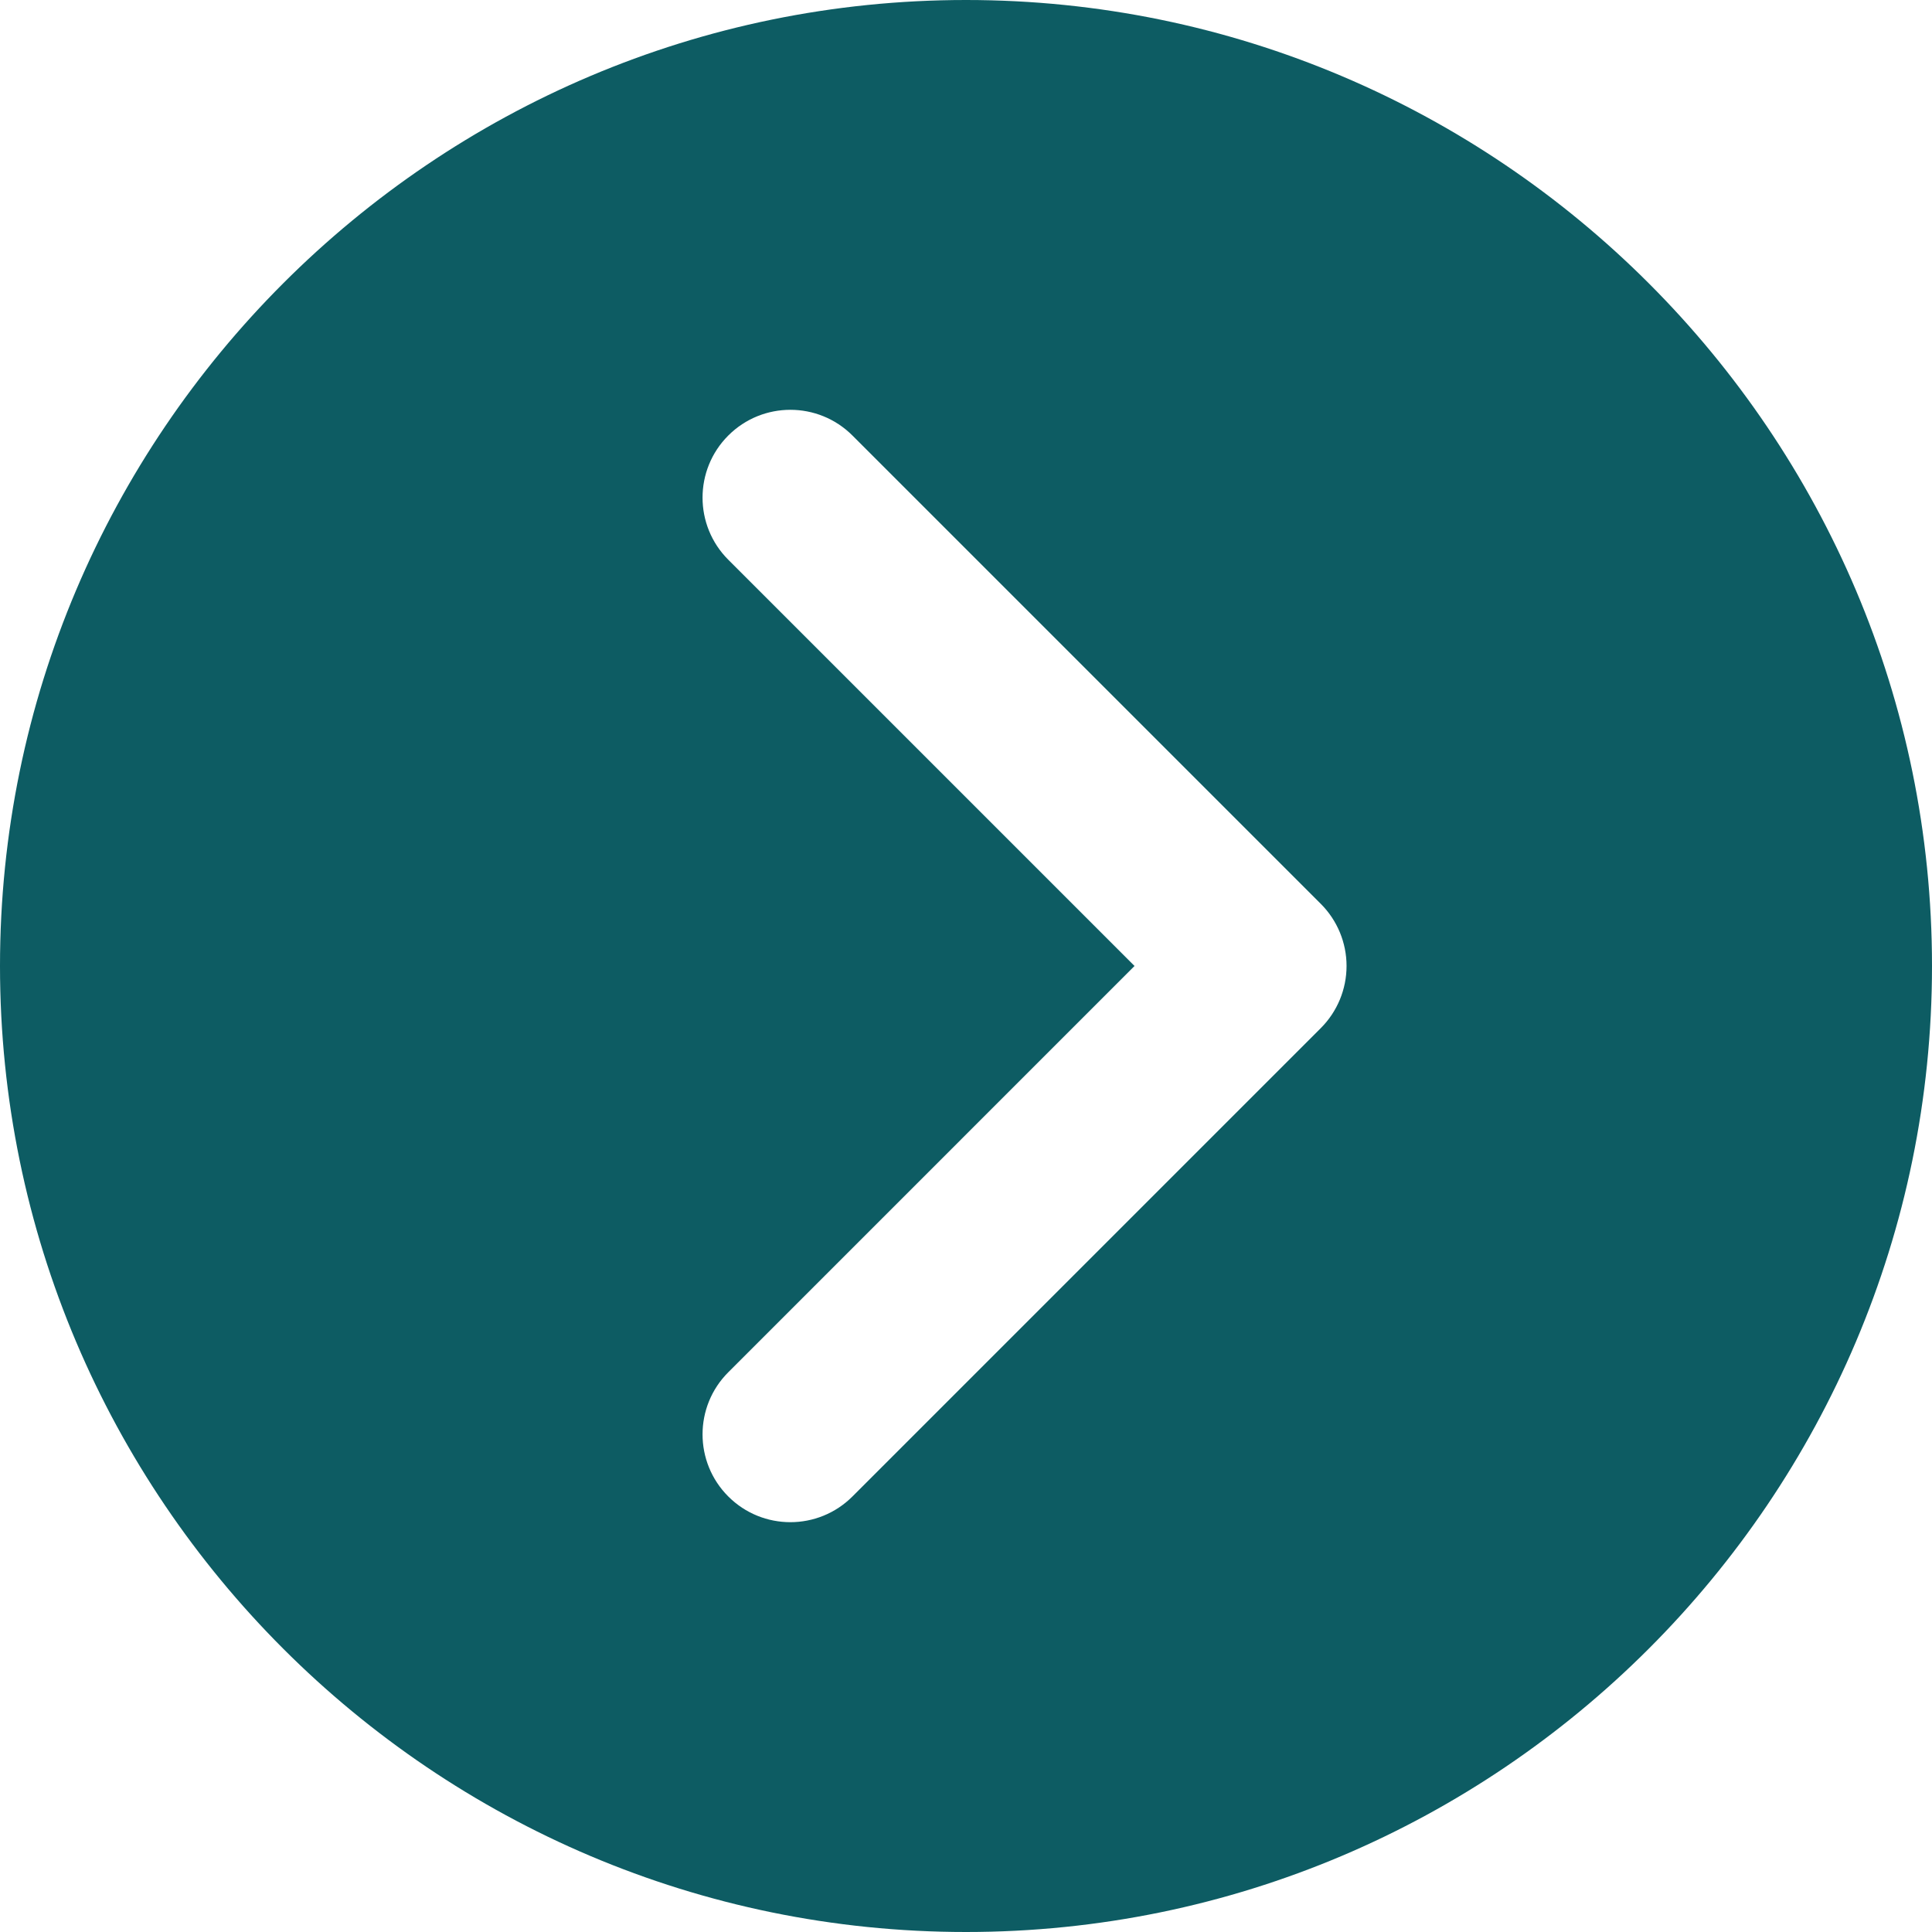 <svg width="330" height="330" viewBox="0 0 330 330" fill="none" xmlns="http://www.w3.org/2000/svg">
<path d="M165 0C74.019 0 0 74.019 0 165C0 255.981 74.019 330 165 330C255.981 330 330 255.981 330 165C330 74.019 255.981 0 165 0ZM225.606 175.605L145.606 255.607C142.678 258.535 138.839 260 135 260C131.161 260 127.322 258.536 124.394 255.606C118.536 249.749 118.536 240.251 124.394 234.393L193.787 164.997L124.394 95.605C118.536 89.748 118.536 80.25 124.394 74.392C130.251 68.534 139.749 68.534 145.607 74.392L225.607 154.39C228.421 157.203 230.001 161.018 230.001 164.996C230 168.976 228.42 172.792 225.606 175.605Z" fill="#0D5C63"/>
</svg>
